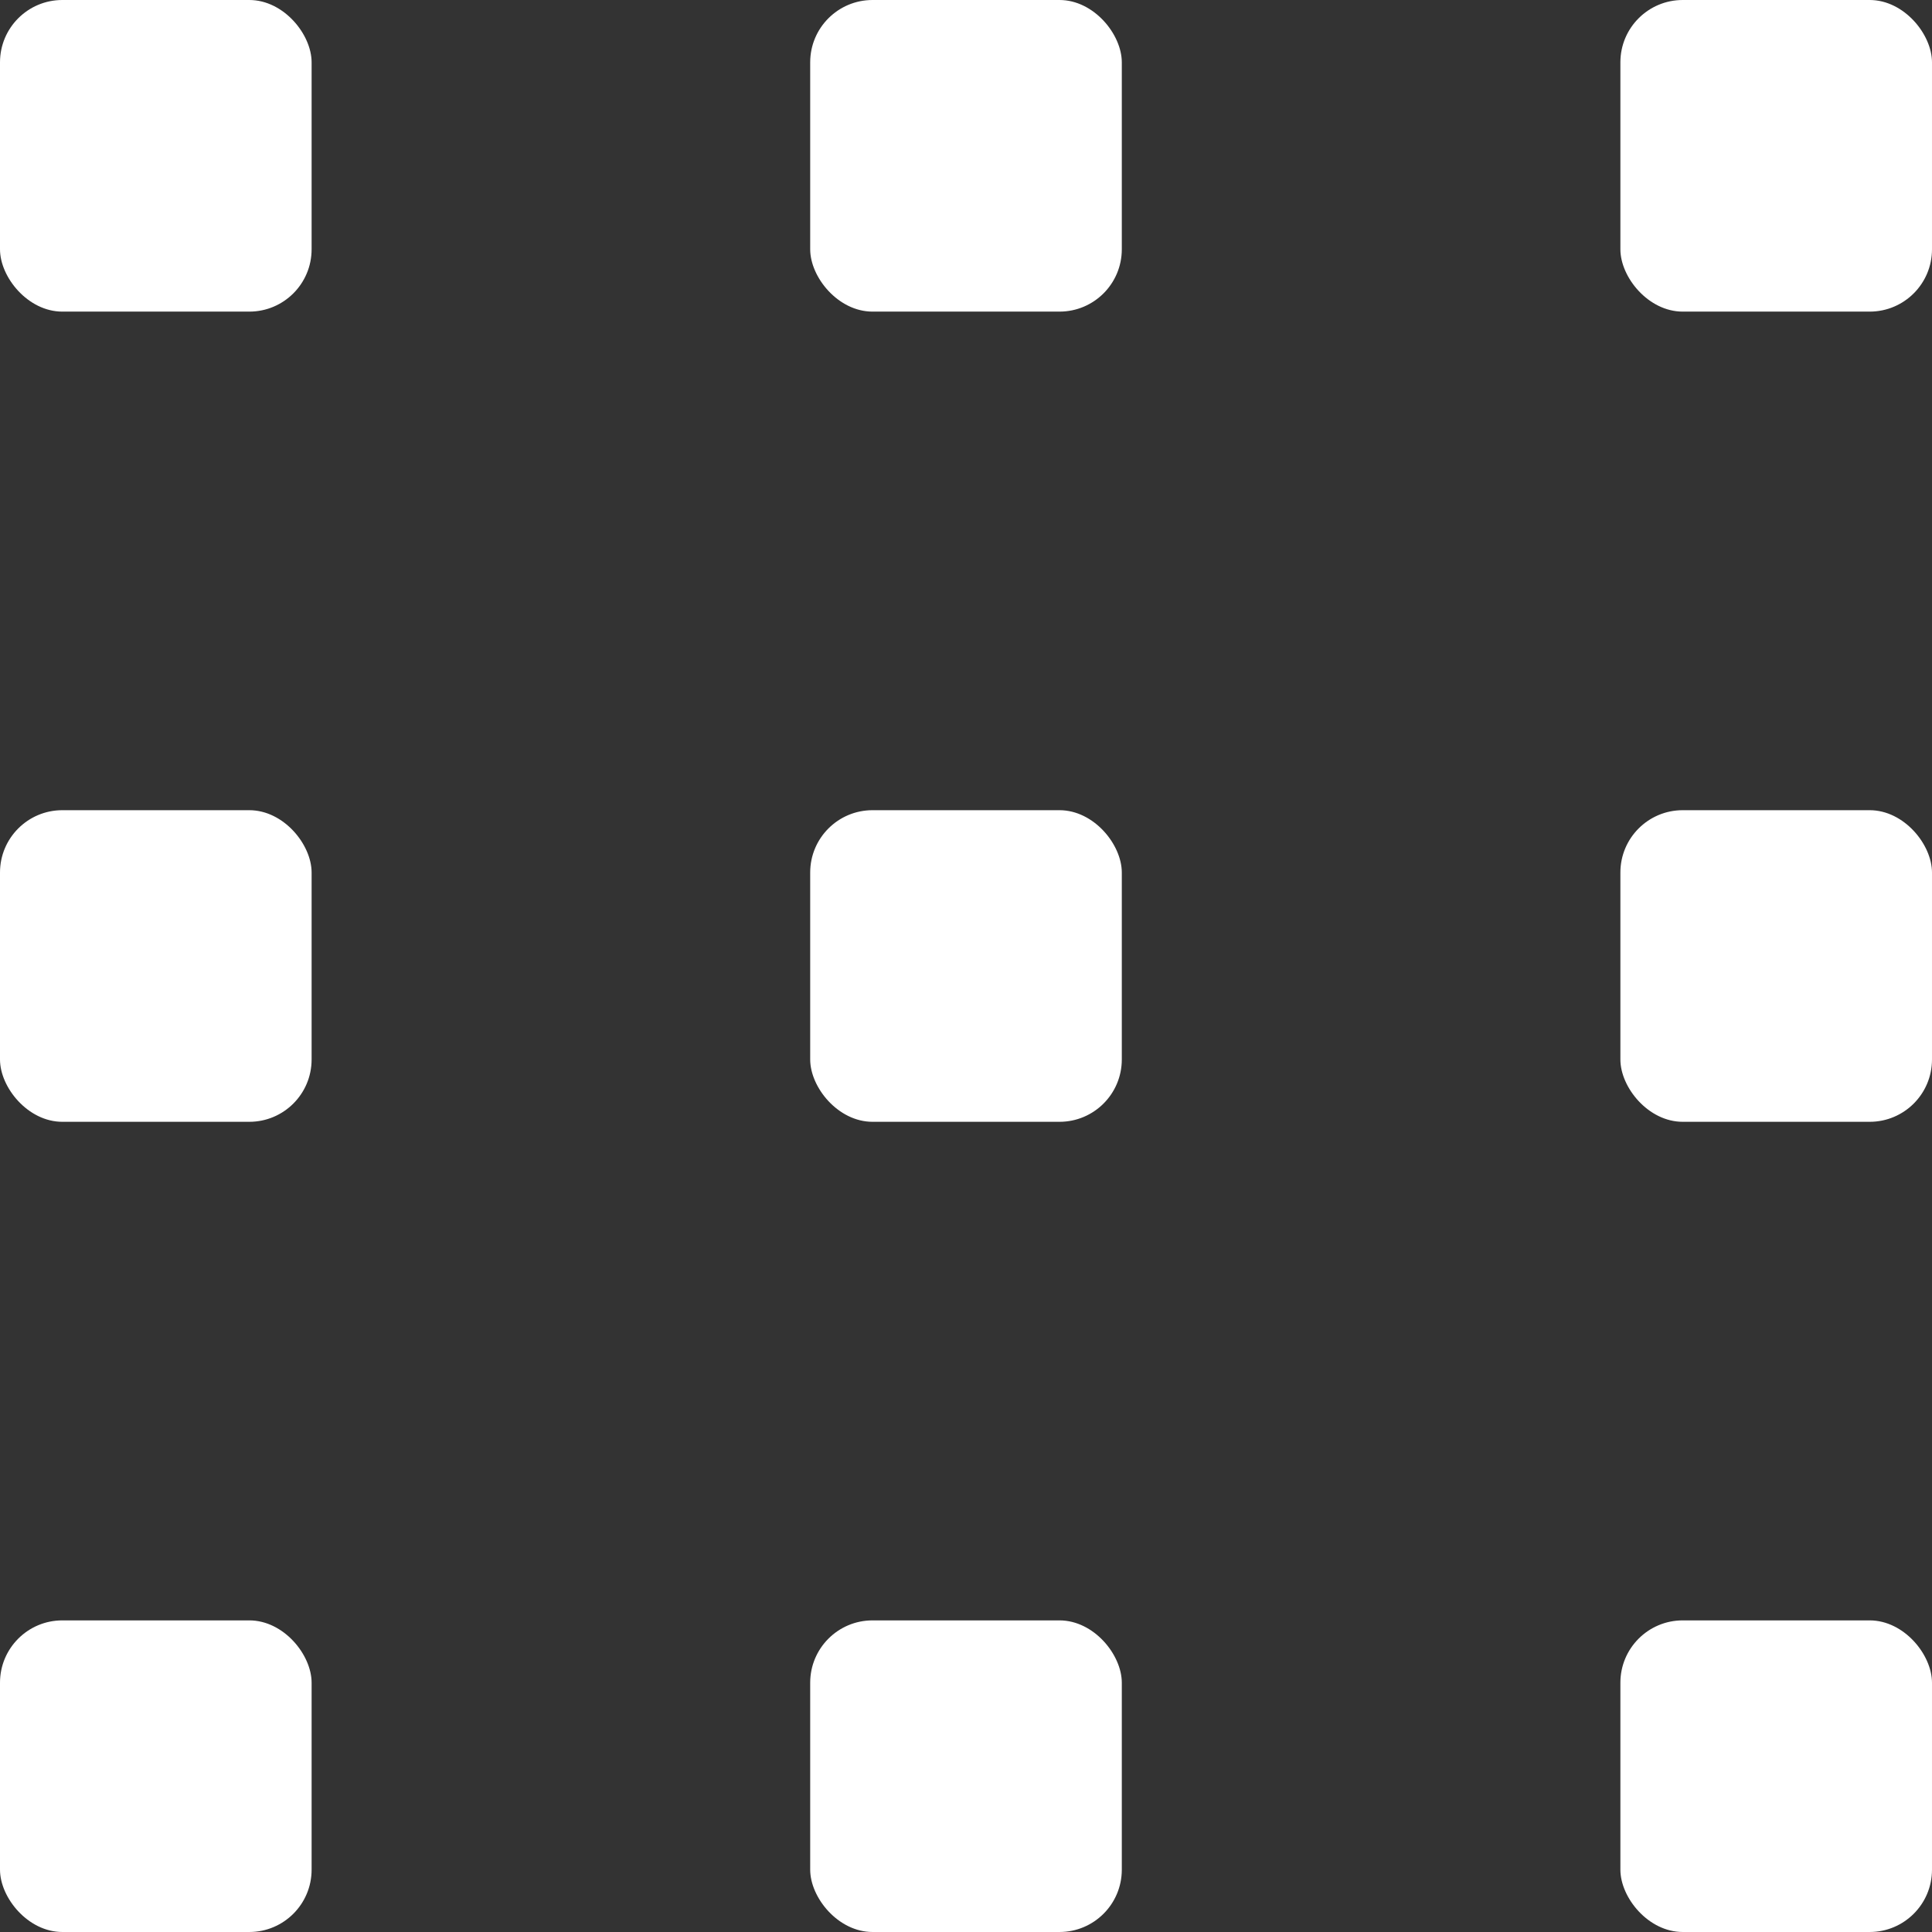 <svg width="31" height="31" viewBox="0 0 31 31" fill="none" xmlns="http://www.w3.org/2000/svg">
<rect x="0" y="0" width="31" height="31" fill="#333333" stroke="none"/>
<rect width="5" height="5" rx="1" fill="white"/>
<rect y="13" width="5" height="5" rx="1" fill="white"/>
<rect y="26" width="5" height="5" rx="1" fill="white"/>
<rect x="13" width="5" height="5" rx="1" fill="white"/>
<rect x="13" y="13" width="5" height="5" rx="1" fill="white"/>
<rect x="13" y="26" width="5" height="5" rx="1" fill="white"/>
<rect x="26" width="5" height="5" rx="1" fill="white"/>
<rect x="26" y="13" width="5" height="5" rx="1" fill="white"/>
<rect x="26" y="26" width="5" height="5" rx="1" fill="white"/>
</svg>
